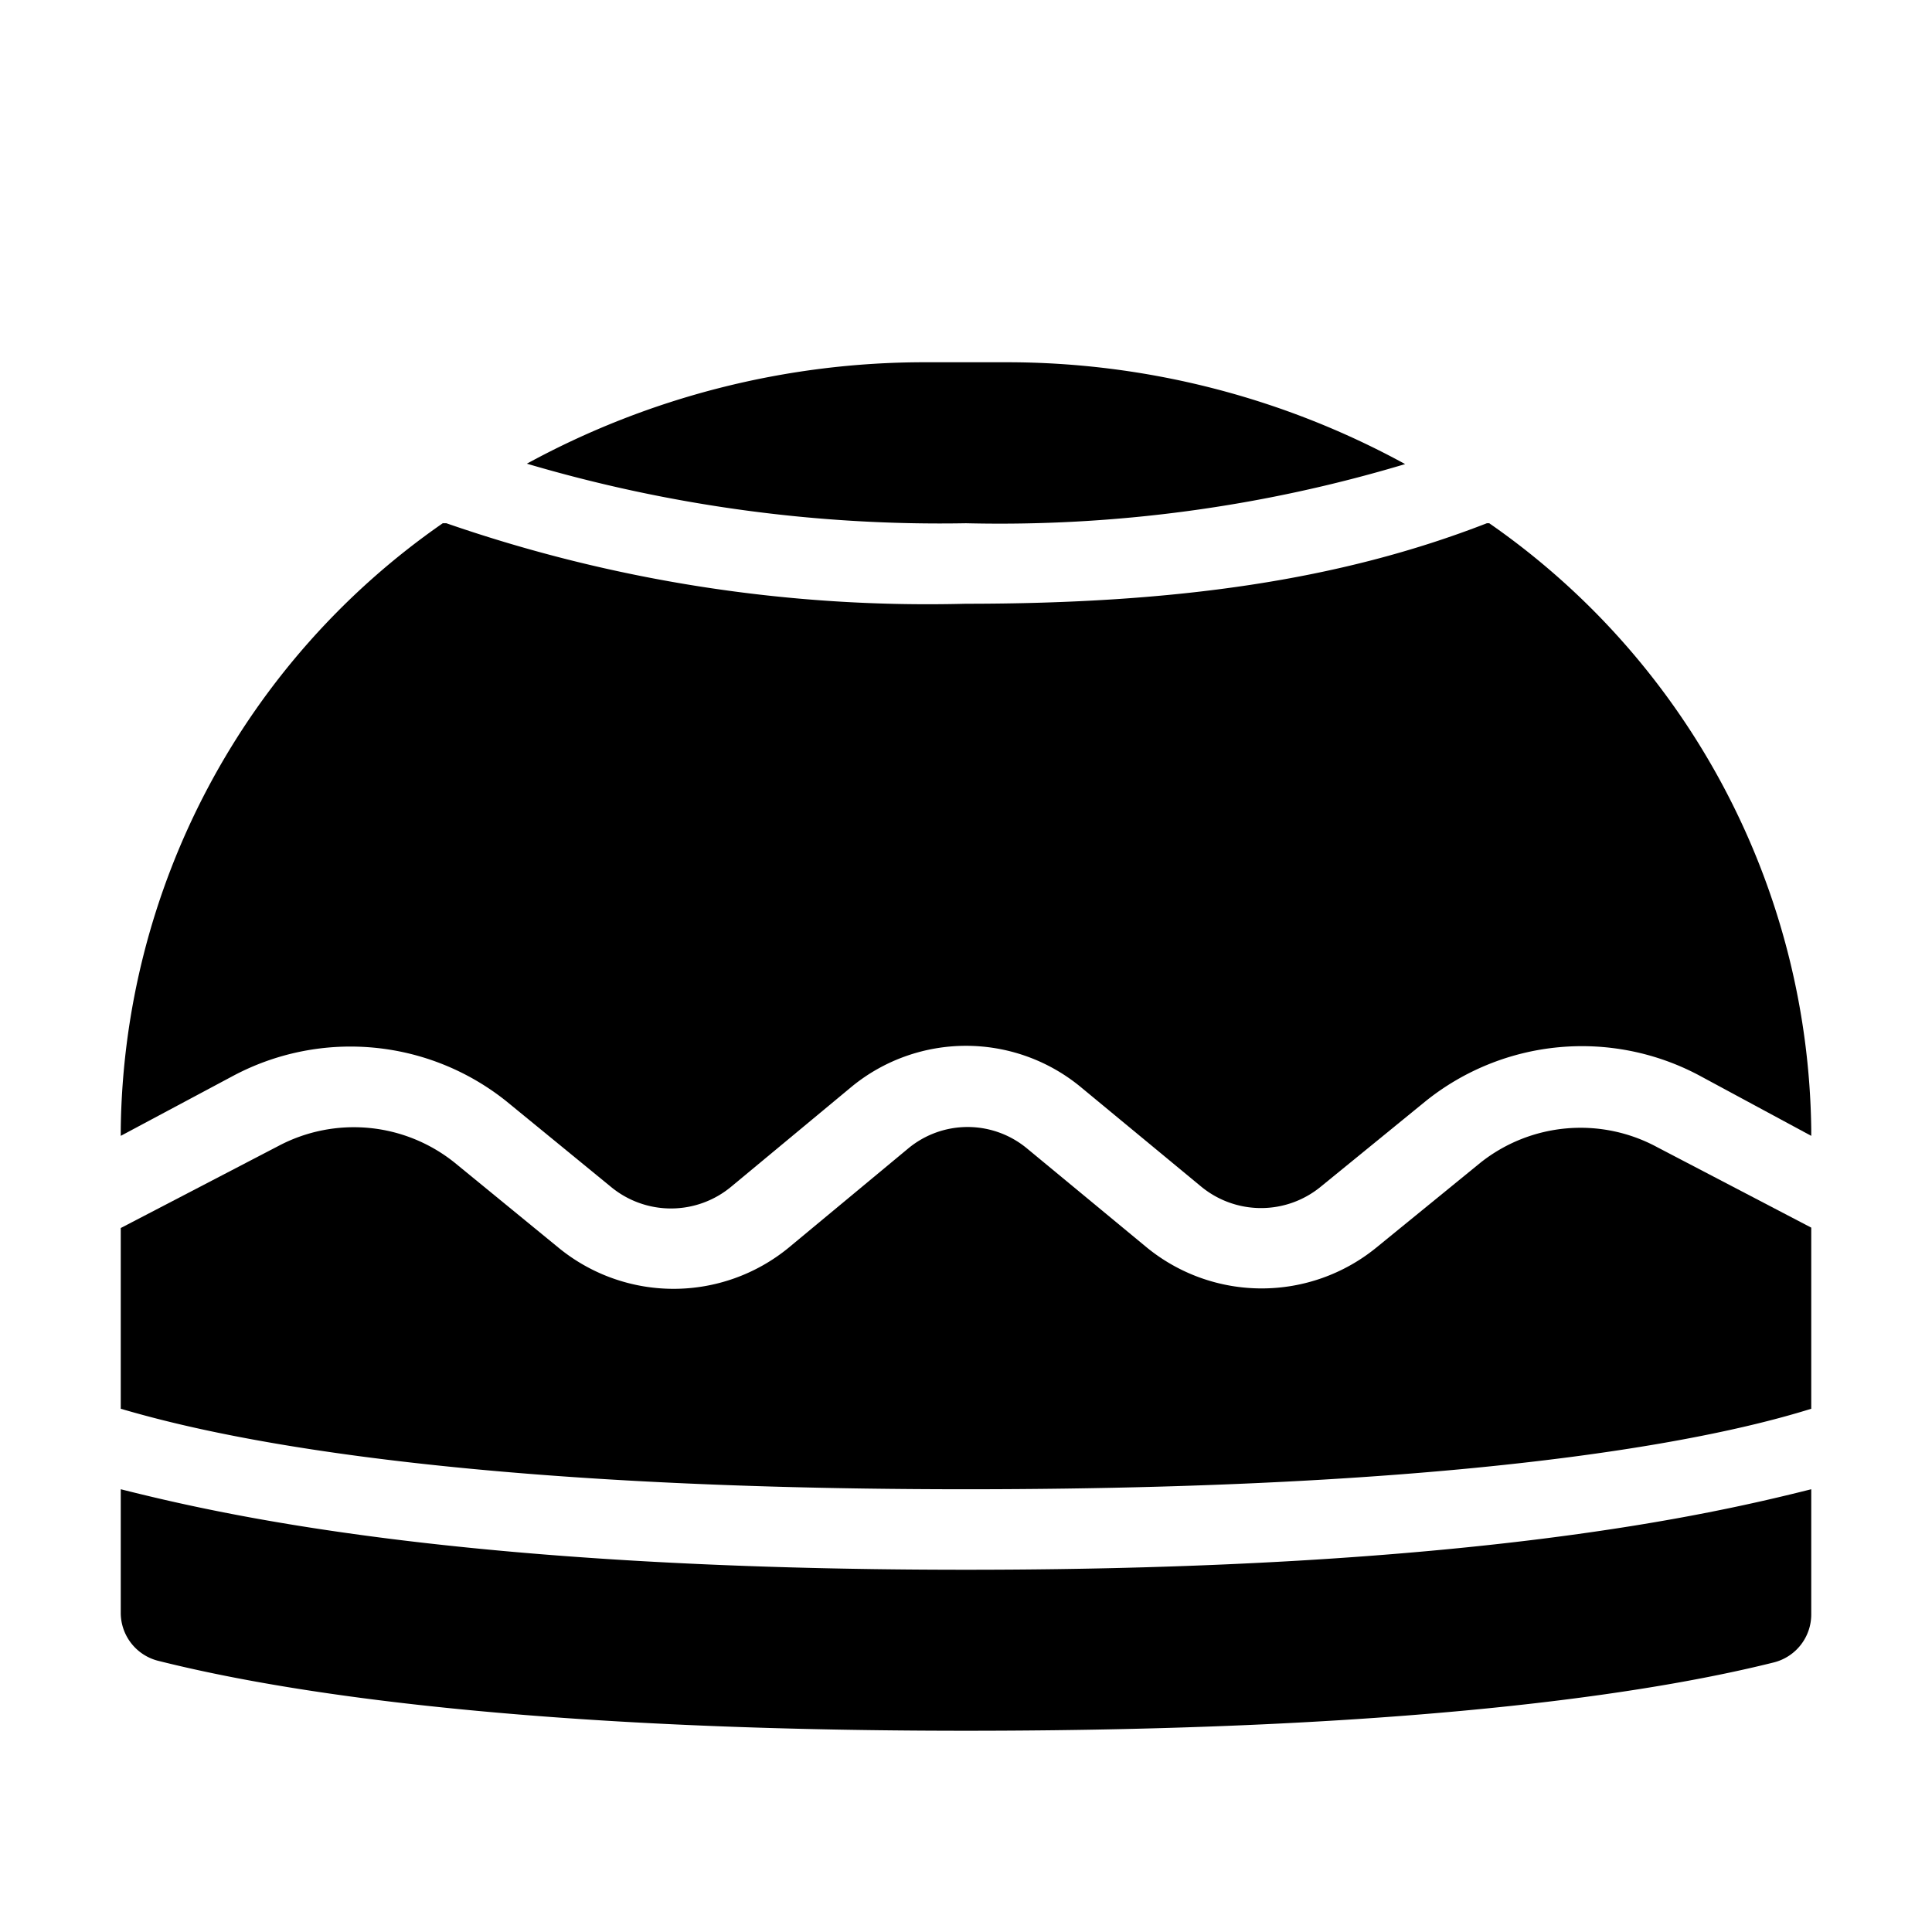 <svg id="icon" xmlns="http://www.w3.org/2000/svg" viewBox="0 0 48 48"><title>Kopyah (Bulat)</title><path d="M34.91,11.53A20.63,20.63,0,0,0,25,9H23a20.64,20.64,0,0,0-9.91,2.52A36.22,36.22,0,0,0,24,13,35,35,0,0,0,34.91,11.53Z"/><path d="M3,37v3.06a1.23,1.23,0,0,0,.92,1.2C6.35,41.87,12.11,43,24,43s17.64-1.09,20.08-1.7a1.23,1.23,0,0,0,.92-1.2V37c-2.47.62-8.4,2-21,2S5.47,37.62,3,37Z"/><path d="M36.79,28.88,34.19,31a4.51,4.51,0,0,1-5.69,0l-3-2.48a2.31,2.31,0,0,0-2.92,0l-3,2.49a4.51,4.51,0,0,1-5.69,0l-2.59-2.12a4,4,0,0,0-4.38-.42L3,30.51V35c1.65.48,7.19,2,21,2s19.33-1.48,21-2v-4.5l-3.83-2A4,4,0,0,0,36.79,28.88Z"/><path d="M37,13l-.06,0c-3.65,1.42-7.73,2-12.94,2a36.54,36.54,0,0,1-12.91-2L11,13A18.6,18.6,0,0,0,3,28.06v.16l2.81-1.5a6.2,6.2,0,0,1,6.77.64l2.59,2.12a2.34,2.34,0,0,0,3,0l3-2.49a4.48,4.48,0,0,1,5.66,0l3,2.48a2.34,2.34,0,0,0,3,0l2.6-2.12a6.2,6.2,0,0,1,6.77-.64L45,28.22v-.16A18.61,18.61,0,0,0,37,13Z"/></svg>